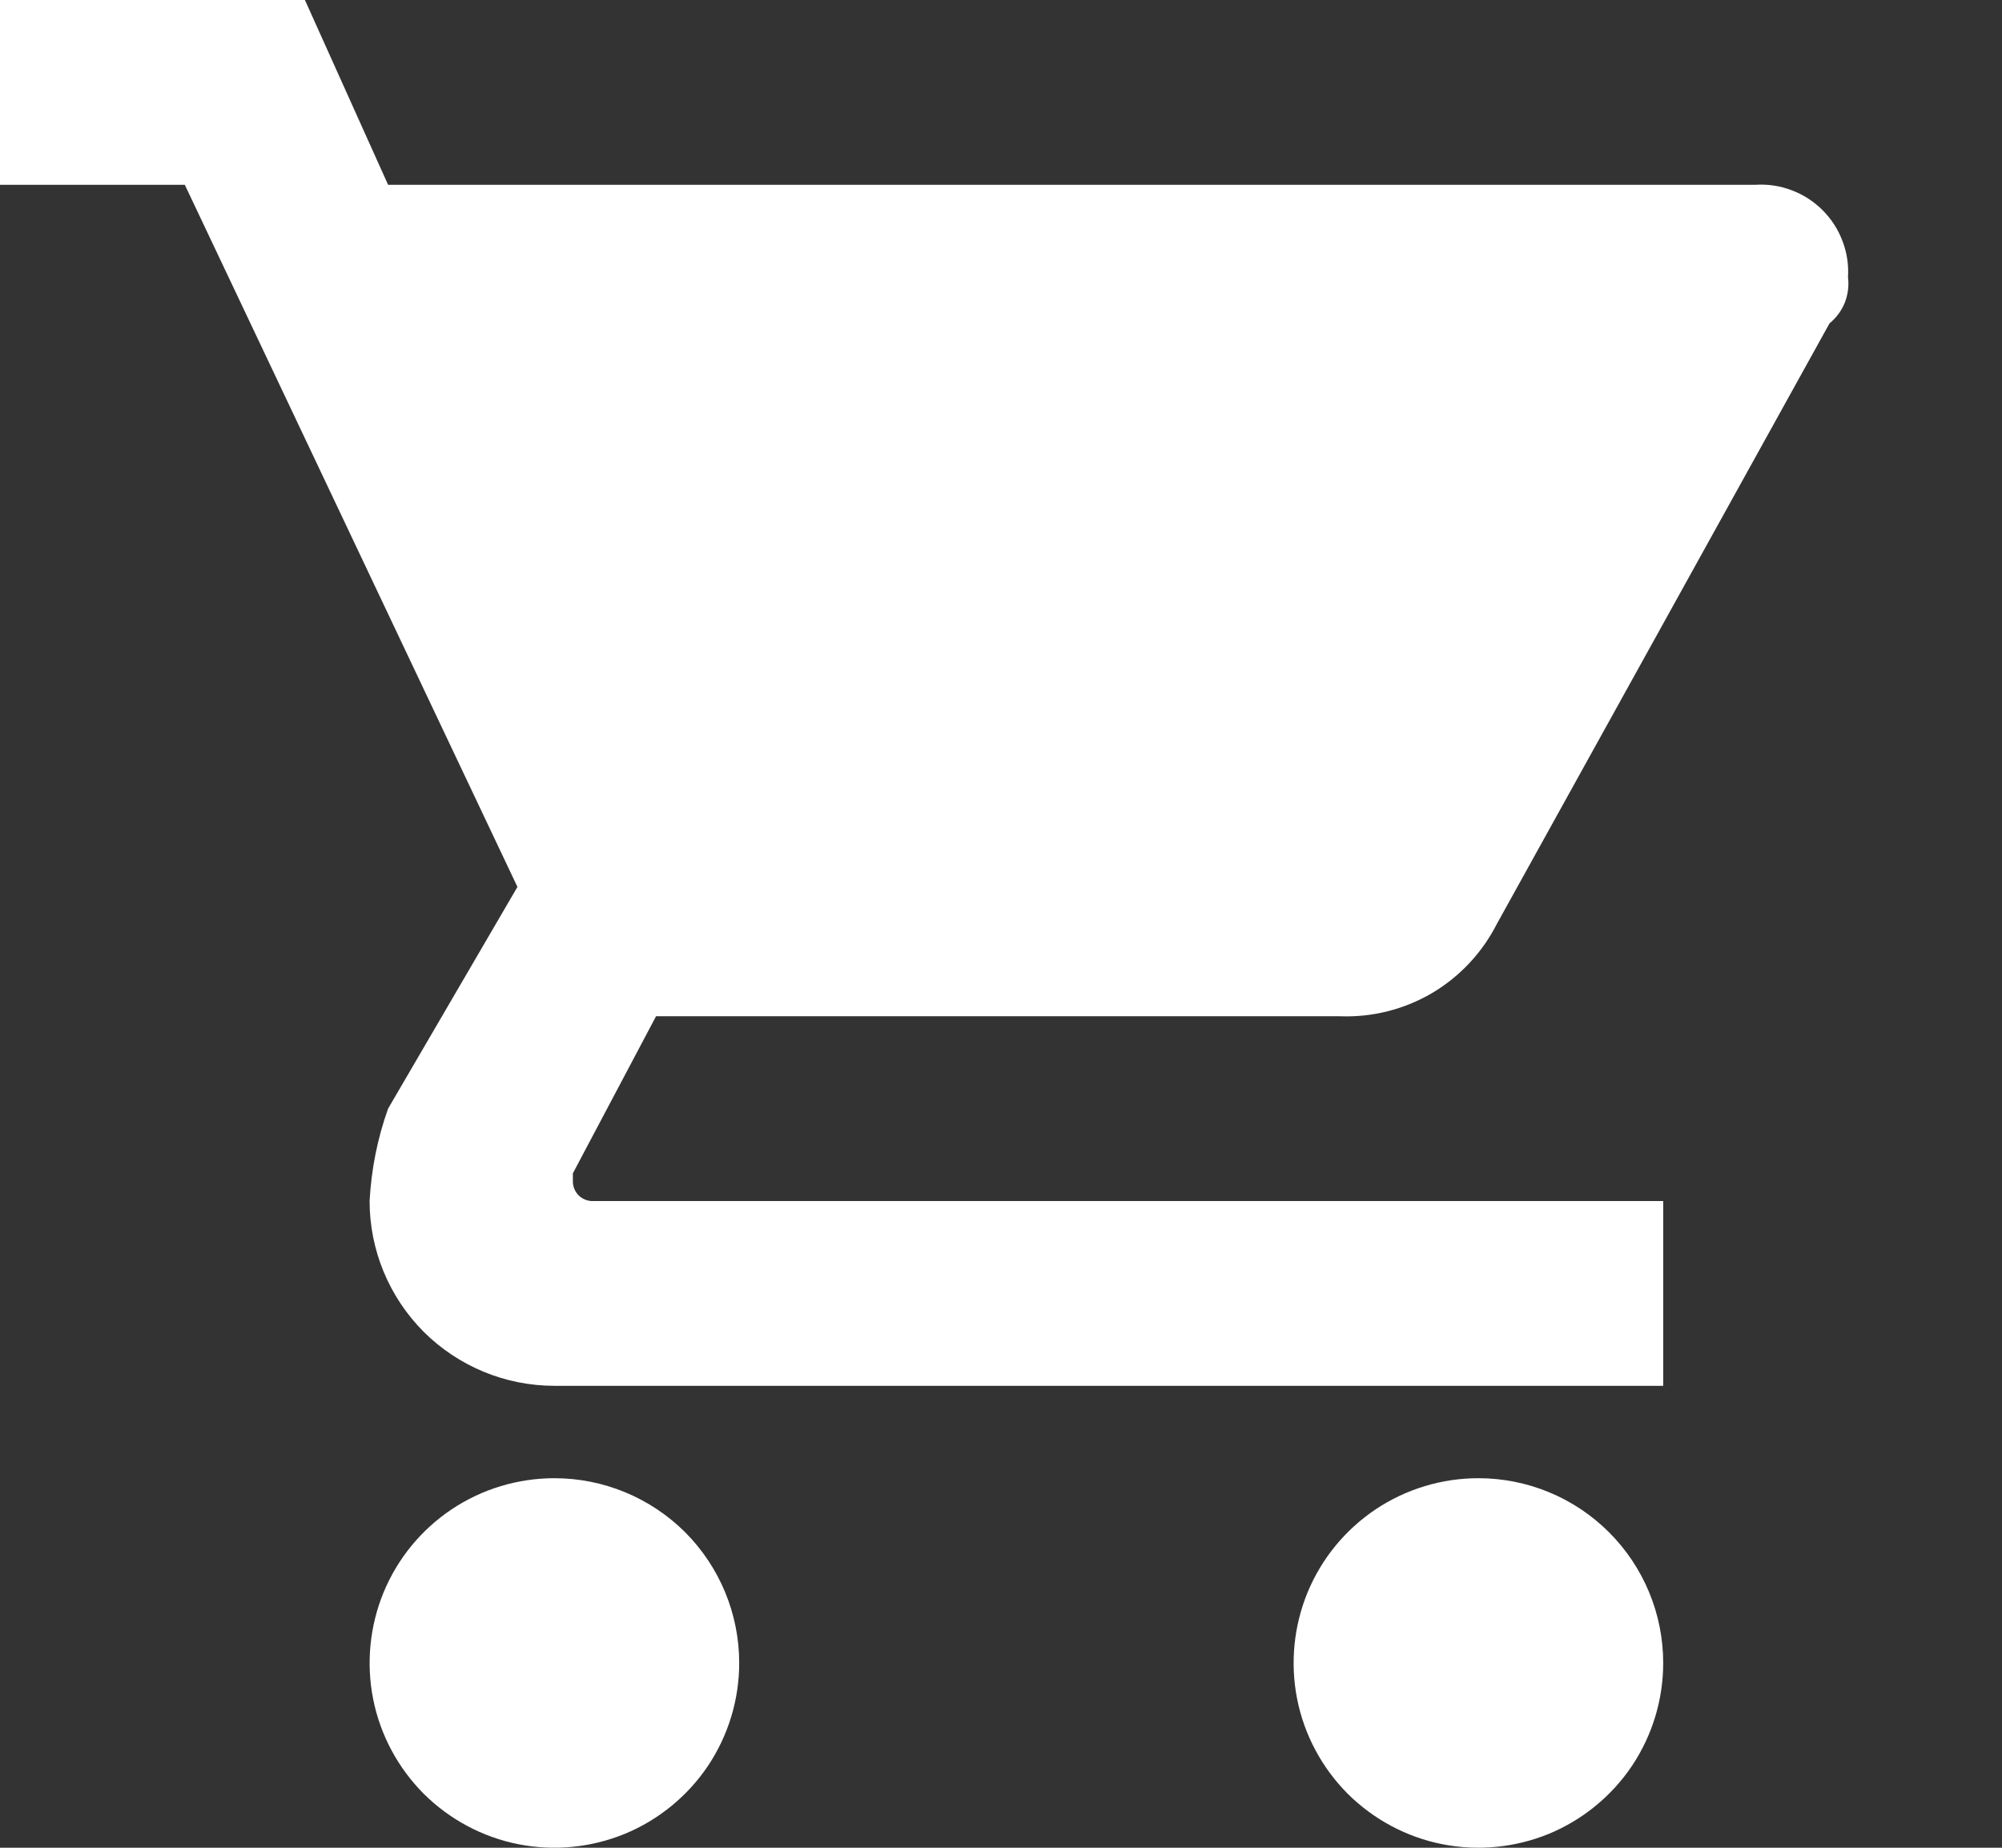 <svg width="13" height="12" viewBox="0 0 13 12" fill="none" xmlns="http://www.w3.org/2000/svg">
<rect x="0" y="0" width="13" height="12" fill="#333333" stroke="none"/>
<path d="M3.6 9.6C3.363 9.6 3.131 9.67 2.933 9.802C2.736 9.934 2.582 10.121 2.491 10.341C2.401 10.56 2.377 10.801 2.423 11.034C2.469 11.267 2.584 11.481 2.751 11.649C2.919 11.816 3.133 11.931 3.366 11.977C3.599 12.023 3.84 11.999 4.059 11.909C4.278 11.818 4.466 11.664 4.598 11.467C4.73 11.269 4.8 11.037 4.8 10.8C4.8 10.482 4.674 10.177 4.449 9.951C4.223 9.726 3.918 9.6 3.6 9.6ZM0 0V1.2H1.2L3.36 5.76L2.52 7.2C2.451 7.393 2.411 7.595 2.4 7.8C2.4 8.118 2.526 8.423 2.751 8.649C2.977 8.874 3.282 9 3.6 9H10.8V7.8H3.84C3.809 7.798 3.78 7.785 3.757 7.763C3.735 7.74 3.722 7.711 3.72 7.68V7.62L4.26 6.6H8.7C8.91 6.608 9.117 6.556 9.298 6.45C9.479 6.343 9.625 6.187 9.72 6L11.88 2.1C11.924 2.064 11.958 2.018 11.979 1.966C12 1.913 12.007 1.856 12 1.8C12.005 1.72 11.993 1.64 11.964 1.565C11.936 1.49 11.892 1.422 11.835 1.365C11.778 1.308 11.71 1.264 11.635 1.236C11.56 1.207 11.48 1.195 11.4 1.2H2.52L1.98 0H0ZM9.6 9.6C9.363 9.6 9.131 9.67 8.933 9.802C8.736 9.934 8.582 10.121 8.491 10.341C8.401 10.56 8.377 10.801 8.423 11.034C8.469 11.267 8.584 11.481 8.751 11.649C8.919 11.816 9.133 11.931 9.366 11.977C9.599 12.023 9.84 11.999 10.059 11.909C10.278 11.818 10.466 11.664 10.598 11.467C10.73 11.269 10.8 11.037 10.8 10.8C10.8 10.482 10.674 10.177 10.448 9.951C10.223 9.726 9.918 9.6 9.6 9.6Z" fill="white"/>
</svg>
